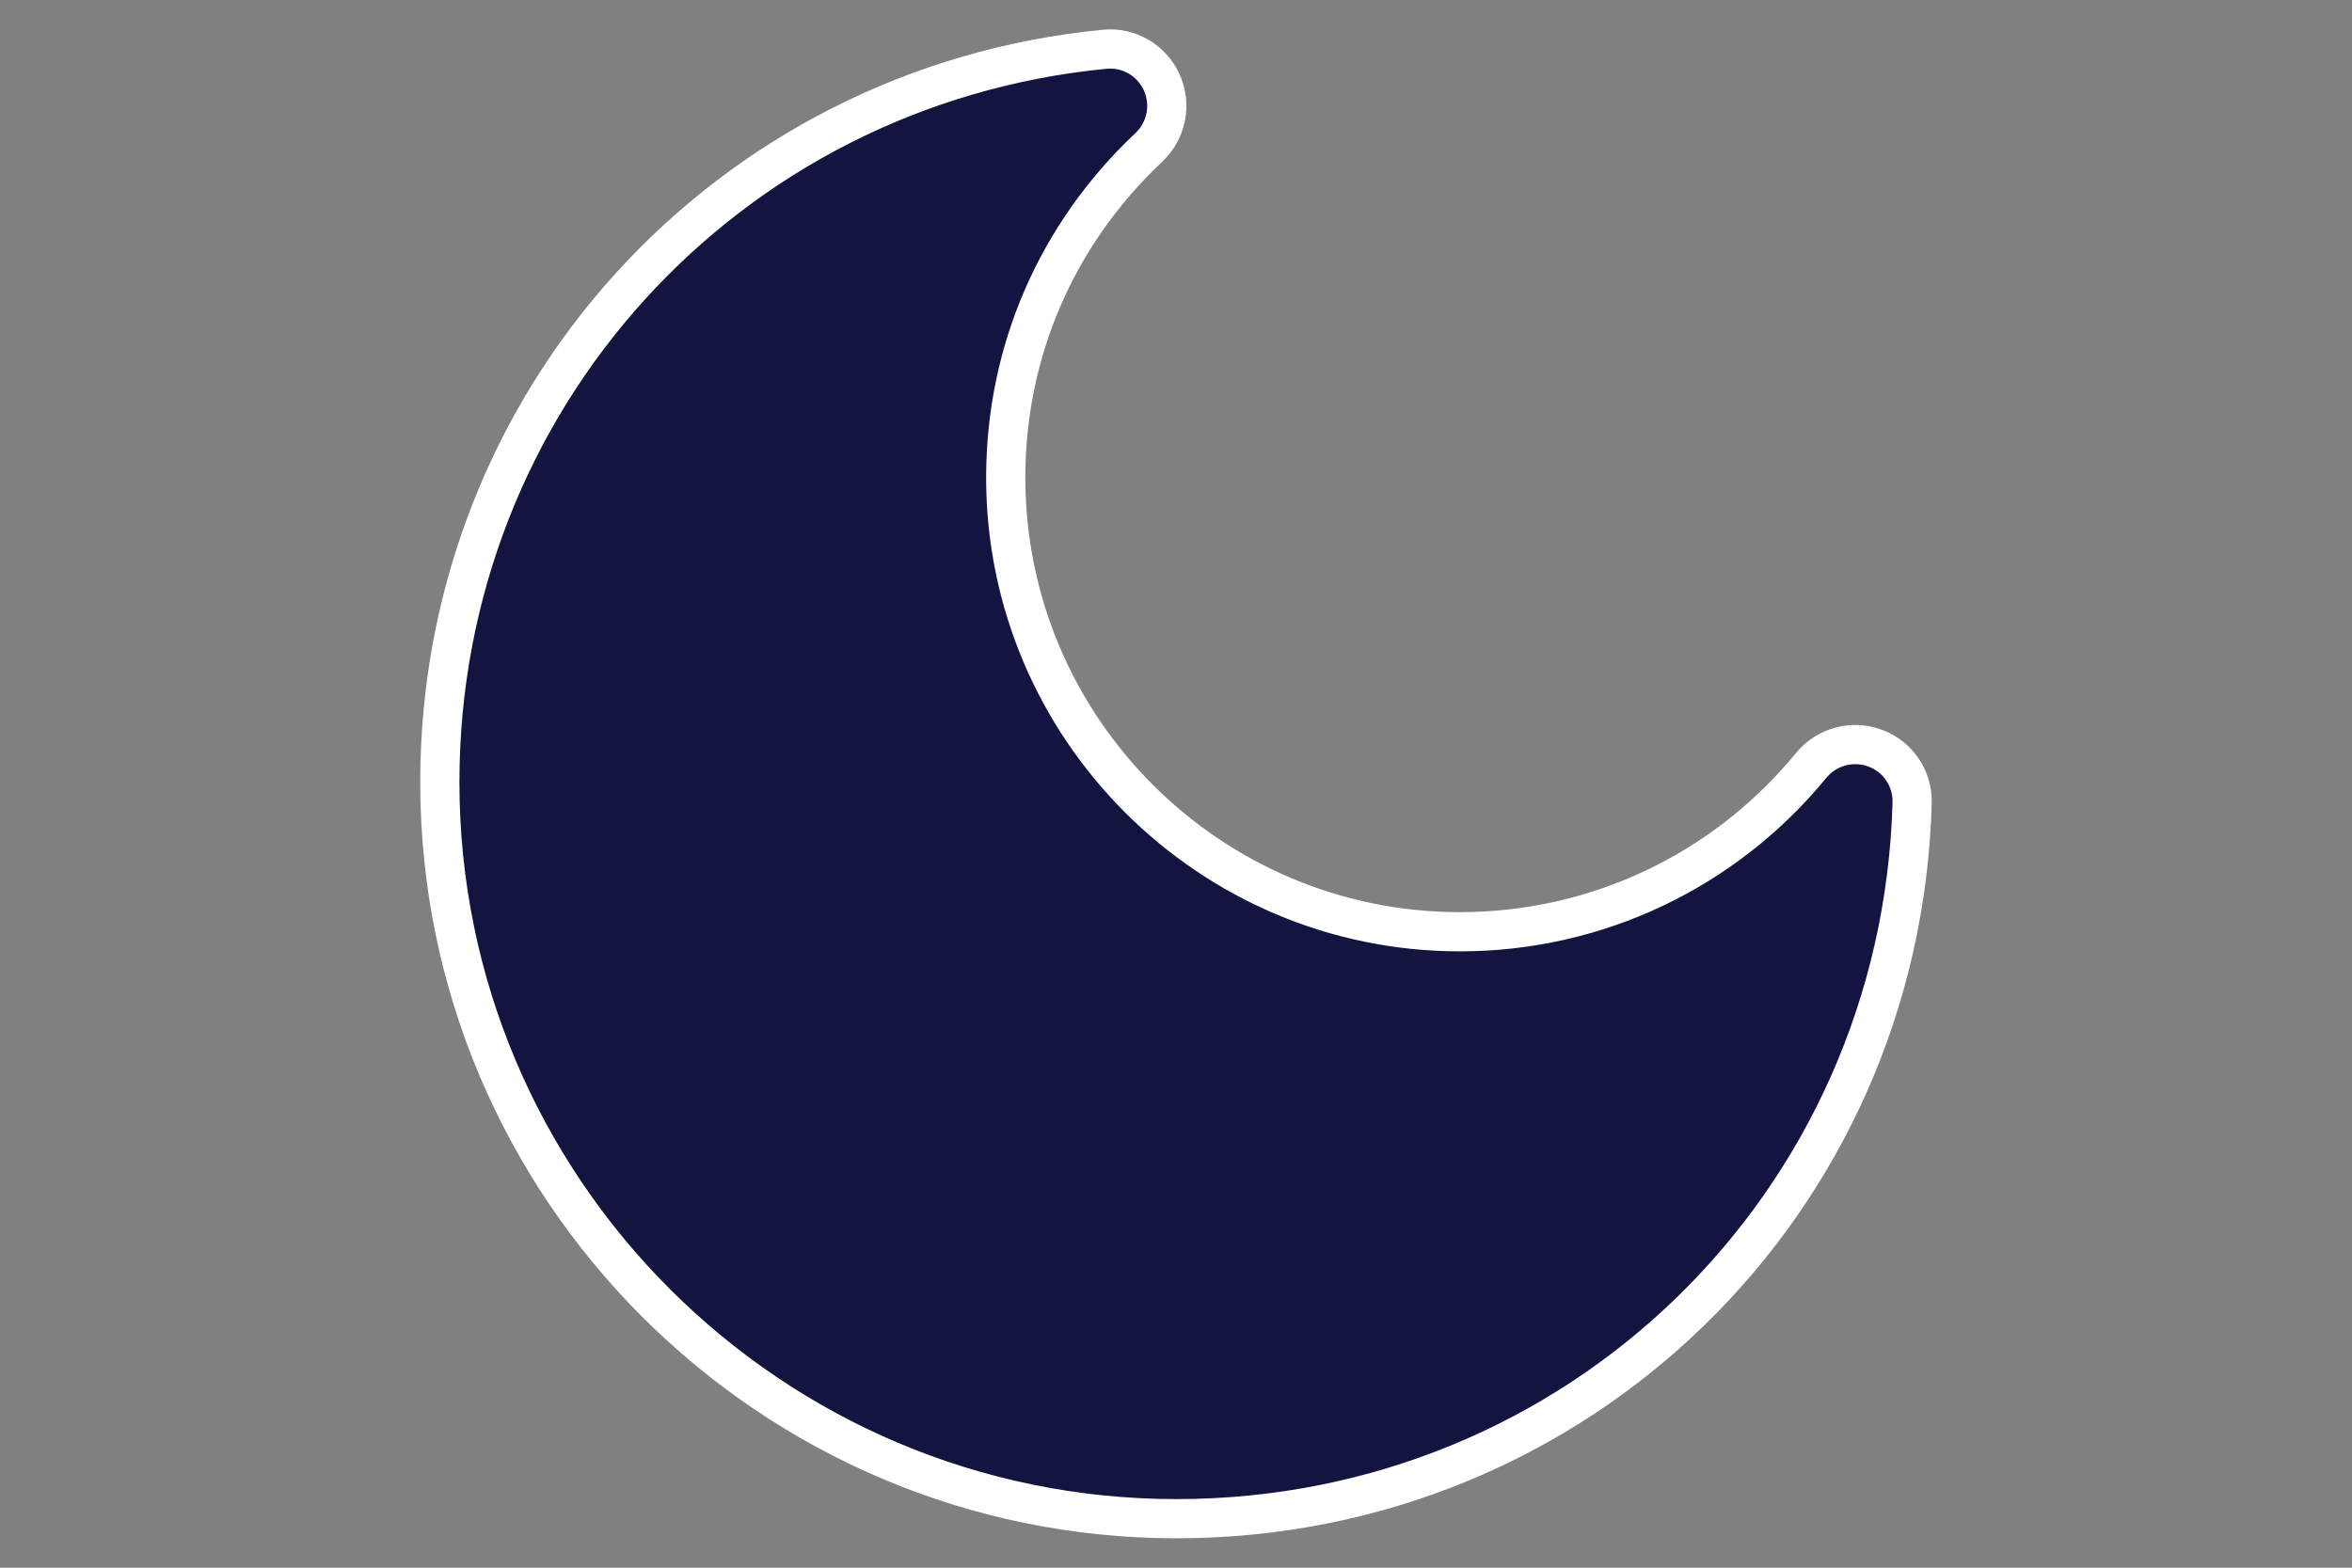 <?xml version="1.0" encoding="utf-8"?>
<!-- Generator: Adobe Illustrator 16.0.0, SVG Export Plug-In . SVG Version: 6.00 Build 0)  -->
<!DOCTYPE svg PUBLIC "-//W3C//DTD SVG 1.1//EN" "http://www.w3.org/Graphics/SVG/1.1/DTD/svg11.dtd">
<svg version="1.1" id="Layer_1" xmlns="http://www.w3.org/2000/svg" xmlns:xlink="http://www.w3.org/1999/xlink" x="0px" y="0px"
	 width="120px" height="80px" viewBox="0 0 120 80" enable-background="new 0 0 120 80" xml:space="preserve">
<rect x="0" y="0" width="120" height="80" fill="#808080" stroke="none"/>
<g>
	<path fill="#131540" stroke="#FFFFFF" stroke-width="2" stroke-miterlimit="10" d="M60.023,77.5
		C39.3,77.5,22.44,60.638,22.44,39.915c0-19.444,14.577-35.523,33.912-37.4c1.238-0.127,2.409,0.562,2.919,1.688
		c0.51,1.129,0.253,2.457-0.65,3.312c-4.716,4.438-7.308,10.425-7.308,16.859c0,12.777,10.395,23.174,23.174,23.174
		c6.971,0,13.503-3.1,17.93-8.5c0.79-0.956,2.101-1.298,3.256-0.869c1.162,0.429,1.918,1.548,1.885,2.789
		C96.99,61.451,80.5,77.5,60.023,77.5z"/>
</g>
<g>
</g>
<g>
</g>
<g>
</g>
<g>
</g>
<g>
</g>
<g>
</g>
<g>
</g>
<g>
</g>
<g>
</g>
<g>
</g>
<g>
</g>
<g>
</g>
<g>
</g>
<g>
</g>
<g>
</g>
</svg>
